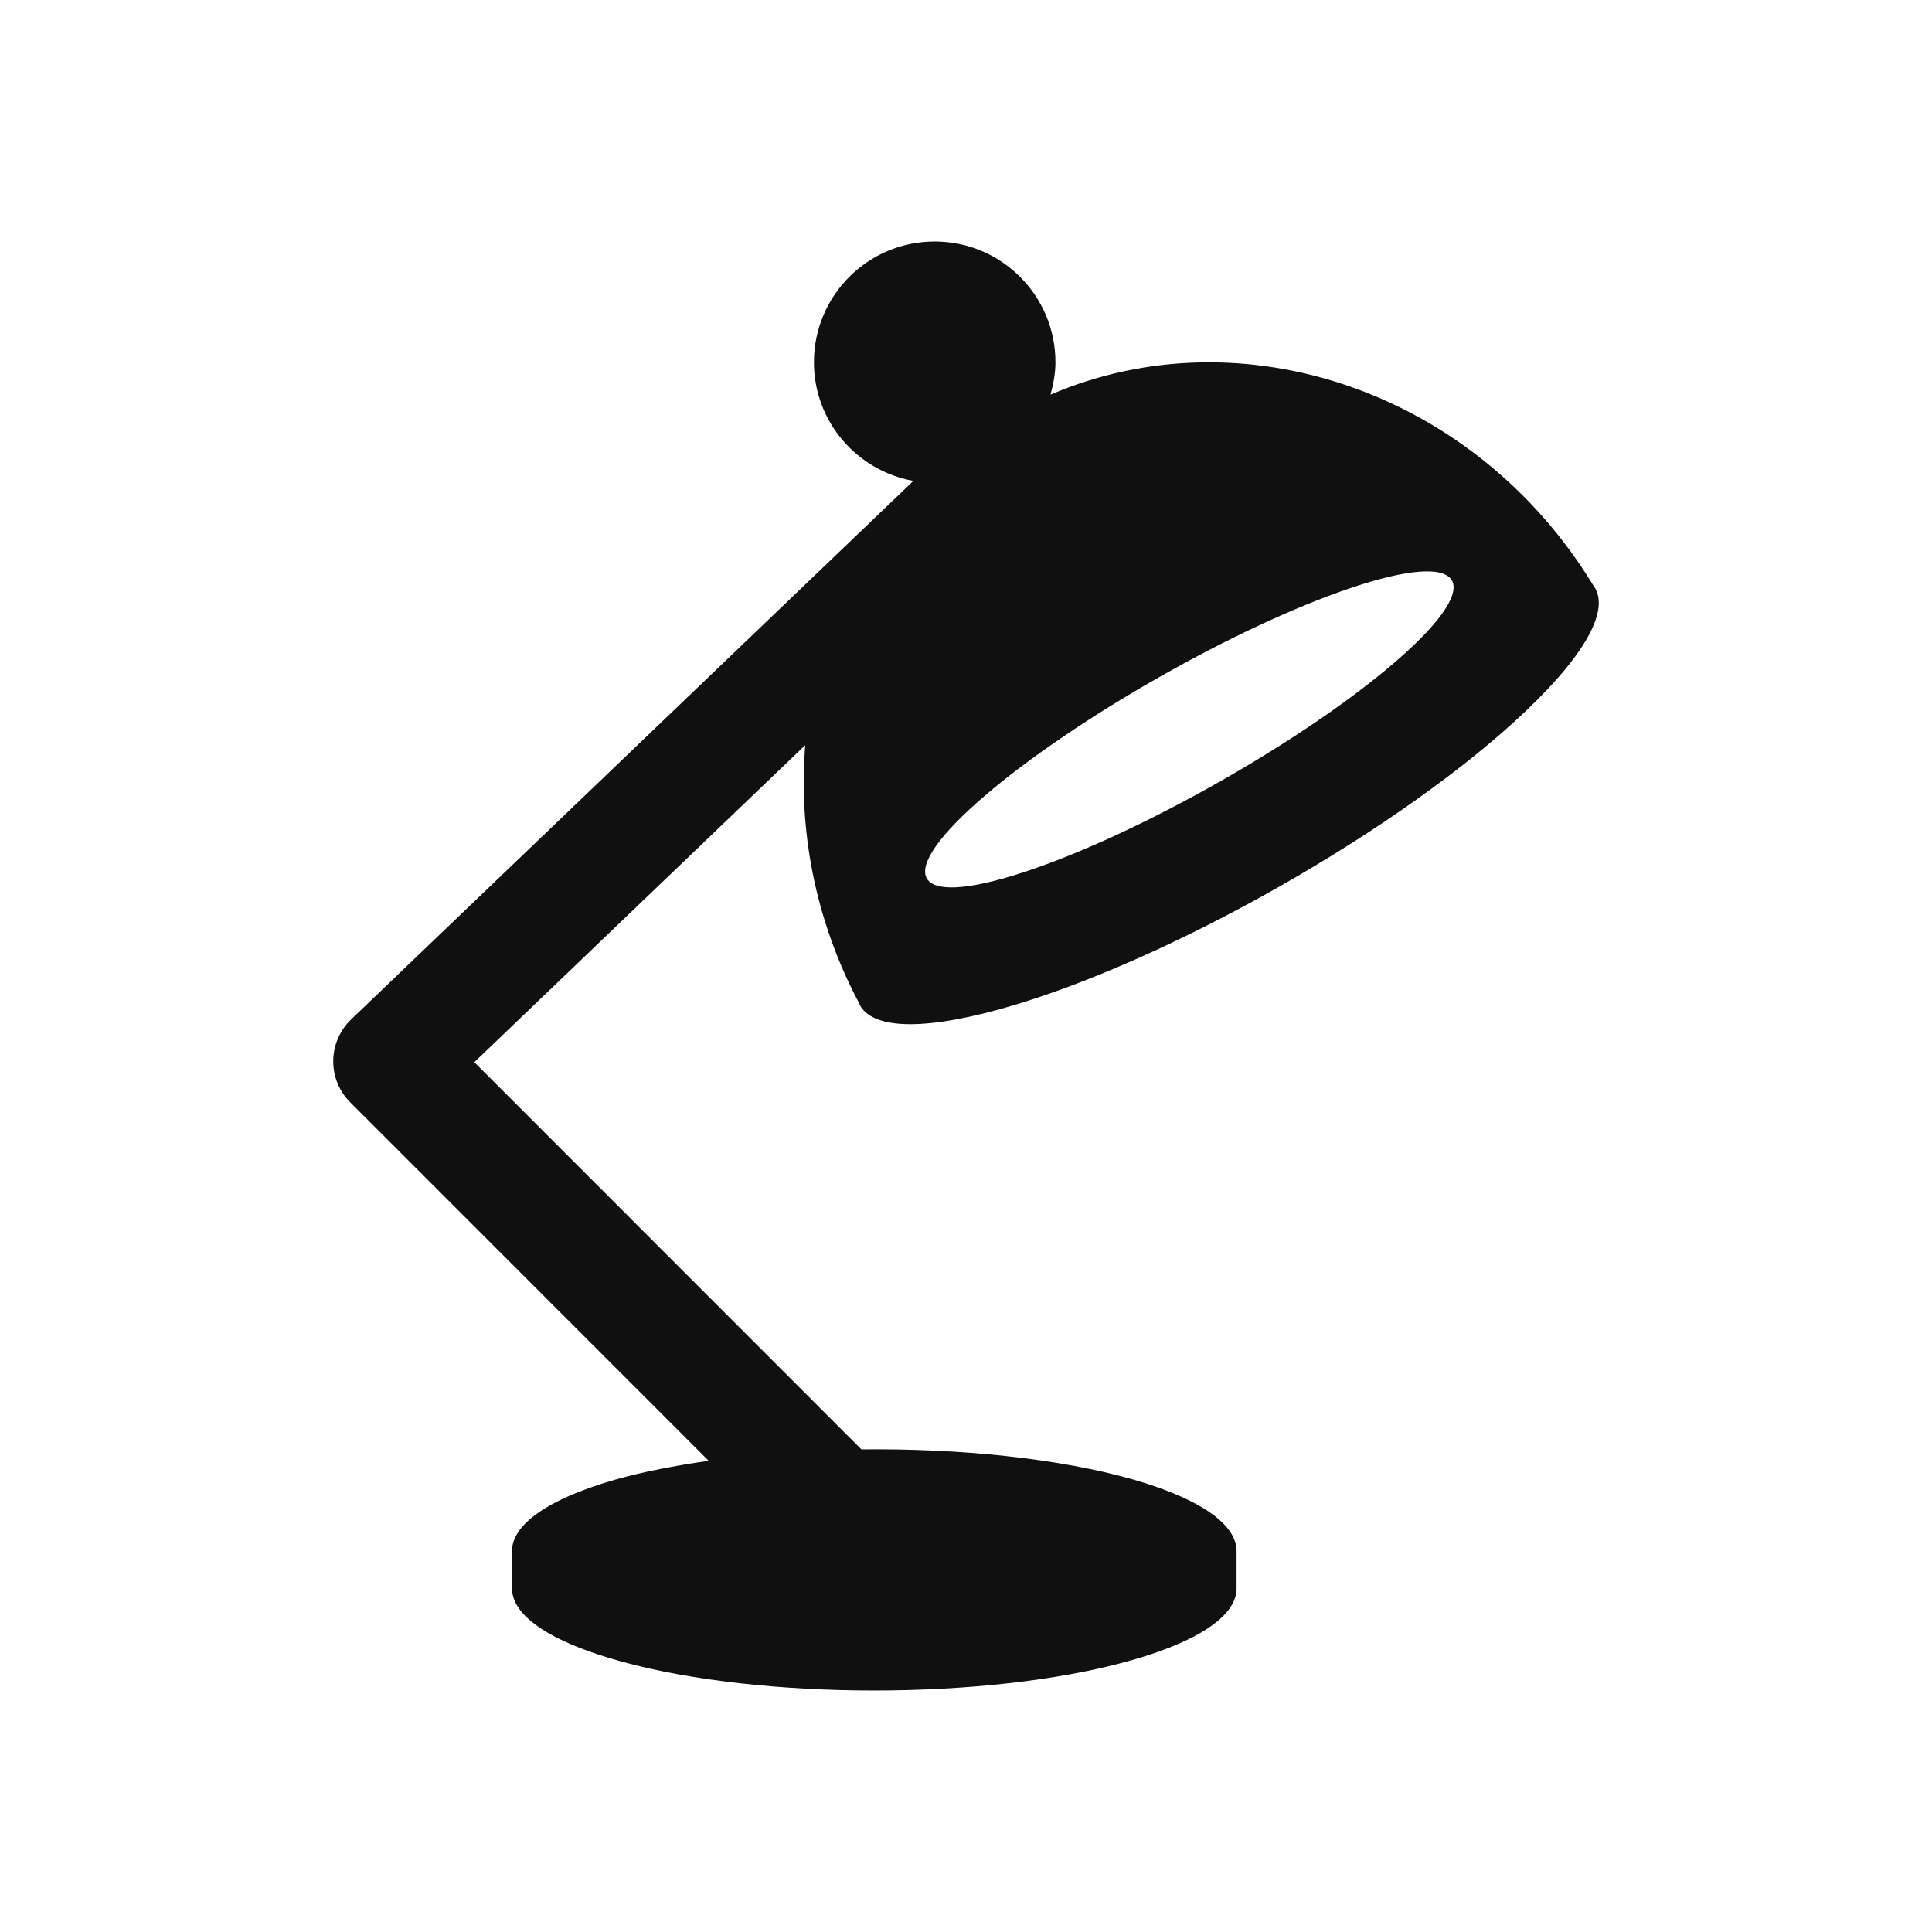 <svg width="100%" height="100%" viewBox="0 0 56 56" version="1.1" xmlns="http://www.w3.org/2000/svg">
    <g transform="matrix(1.75,0,0,1.75,-0.841,9.37497e-05)">
        <path d="M22.861,9.736C24.76,9.098 25.128,9.618 23.639,10.921C22.13,12.241 19.323,13.834 17.413,14.454C15.53,15.066 15.269,14.486 16.789,13.183C18.287,11.897 20.988,10.365 22.861,9.736M17.045,16.714C19.783,15.956 23.716,13.722 25.768,11.762C26.806,10.771 27.146,10.054 26.869,9.694C24.92,6.49 21.067,5.17 17.88,6.537C17.927,6.365 17.962,6.187 17.962,6C17.962,4.895 17.066,4 15.962,4C14.857,4 13.962,4.895 13.962,6C13.962,6.983 14.673,7.797 15.609,7.965L6.297,16.884C6.11,17.063 6.003,17.31 6,17.568C5.997,17.827 6.098,18.076 6.282,18.258L12.218,24.195C11.663,24.276 11.131,24.376 10.668,24.508C9.693,24.79 9.141,25.138 8.999,25.499C8.973,25.558 8.962,25.623 8.962,25.686L8.962,26.311C8.962,26.375 8.973,26.435 8.999,26.499C9.145,26.874 9.738,27.234 10.769,27.519C13.094,28.16 16.822,28.16 19.15,27.519C20.181,27.234 20.778,26.874 20.924,26.499C20.95,26.435 20.962,26.375 20.962,26.311L20.962,25.686C20.962,25.623 20.95,25.558 20.924,25.499C20.782,25.138 20.23,24.79 19.259,24.508C18.025,24.154 16.378,23.989 14.748,24.006L8.337,17.593L13.818,12.342C13.704,13.75 13.979,15.225 14.696,16.589C14.855,17.021 15.647,17.101 17.045,16.714" style="fill:rgb(16,16,16);"/>
    </g>
</svg>
